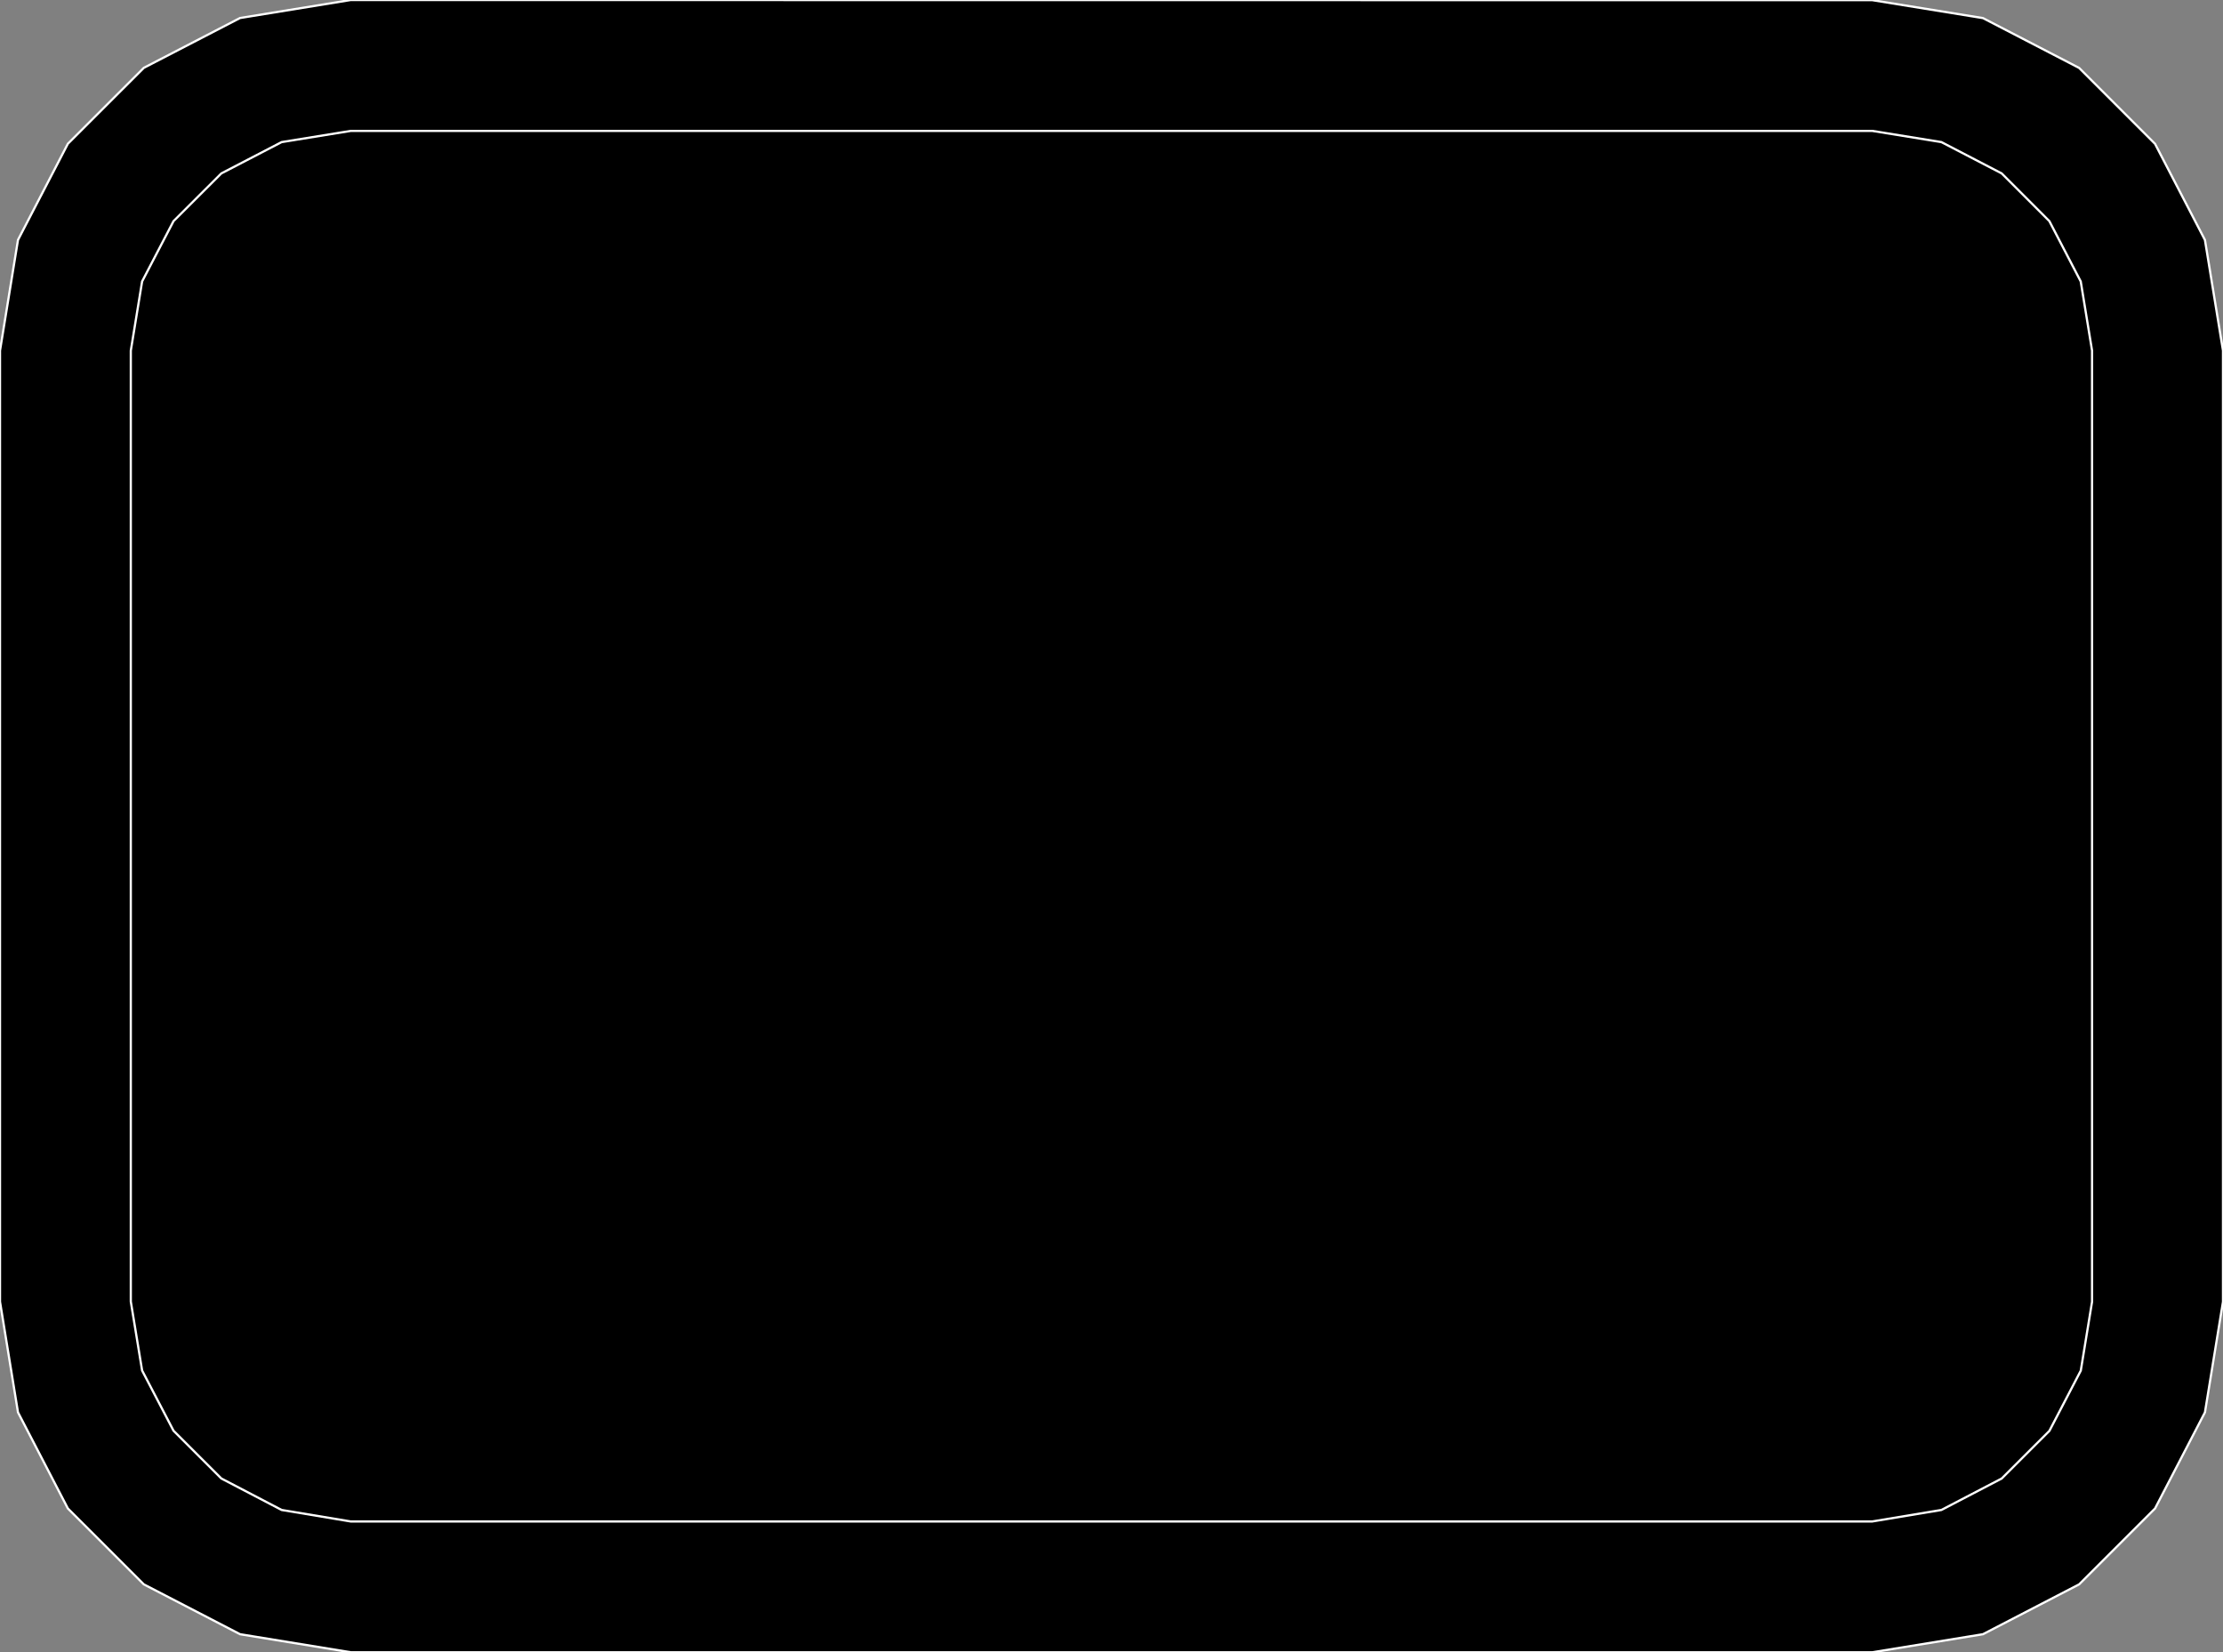 <?xml version="1.0" encoding="utf-8" ?>
<svg baseProfile="full" height="74.332" version="1.1" width="100.0" xmlns="http://www.w3.org/2000/svg" xmlns:ev="http://www.w3.org/2001/xml-events" xmlns:xlink="http://www.w3.org/1999/xlink"><rect width="100%" height="100%" fill="#808080" stroke="none"/><defs><clipPath /></defs><polygon points="84.226,0.007 84.226,0.007 89.202,0.814 89.202,0.814 93.528,3.056 93.528,3.056 96.943,6.471 96.943,6.471 99.188,10.797 99.188,10.797 100.0,15.774 100.0,15.774 100.0,58.561 100.0,58.561 99.188,63.538 99.188,63.538 96.943,67.863 96.943,67.863 93.528,71.277 93.528,71.277 89.202,73.52 89.202,73.52 84.226,74.332 84.226,74.332 15.778,74.332 15.778,74.332 10.799,73.52 10.799,73.52 6.47,71.277 6.47,71.277 3.053,67.863 3.053,67.863 0.809,63.538 0.809,63.538 0.0,58.561 0.0,58.561 0.0,15.774 0.0,15.774 0.809,10.794 0.809,10.794 3.053,6.467 3.053,6.467 6.47,3.052 6.47,3.052 10.799,0.81 10.799,0.81 15.778,0.0 15.778,0.0" stroke="white" stroke-width="0.1" /><polygon points="94.11,58.561 94.11,58.561 94.11,15.774 94.11,15.774 93.6,12.661 93.6,12.661 92.189,9.948 92.189,9.948 90.045,7.802 90.045,7.802 87.334,6.393 87.334,6.393 84.226,5.889 84.226,5.889 15.778,5.889 15.778,5.889 12.668,6.393 12.668,6.393 9.955,7.802 9.955,7.802 7.806,9.948 7.806,9.948 6.393,12.661 6.393,12.661 5.884,15.774 5.884,15.774 5.884,58.554 5.884,58.554 6.393,61.657 6.393,61.657 7.806,64.366 7.806,64.366 9.955,66.513 9.955,66.513 12.669,67.93 12.669,67.93 15.778,68.448 15.778,68.448 84.219,68.448 84.219,68.448 87.332,67.93 87.332,67.93 90.045,66.515 90.045,66.515 92.191,64.371 92.191,64.371 93.602,61.663 93.602,61.663" stroke="white" stroke-width="0.1" /></svg>